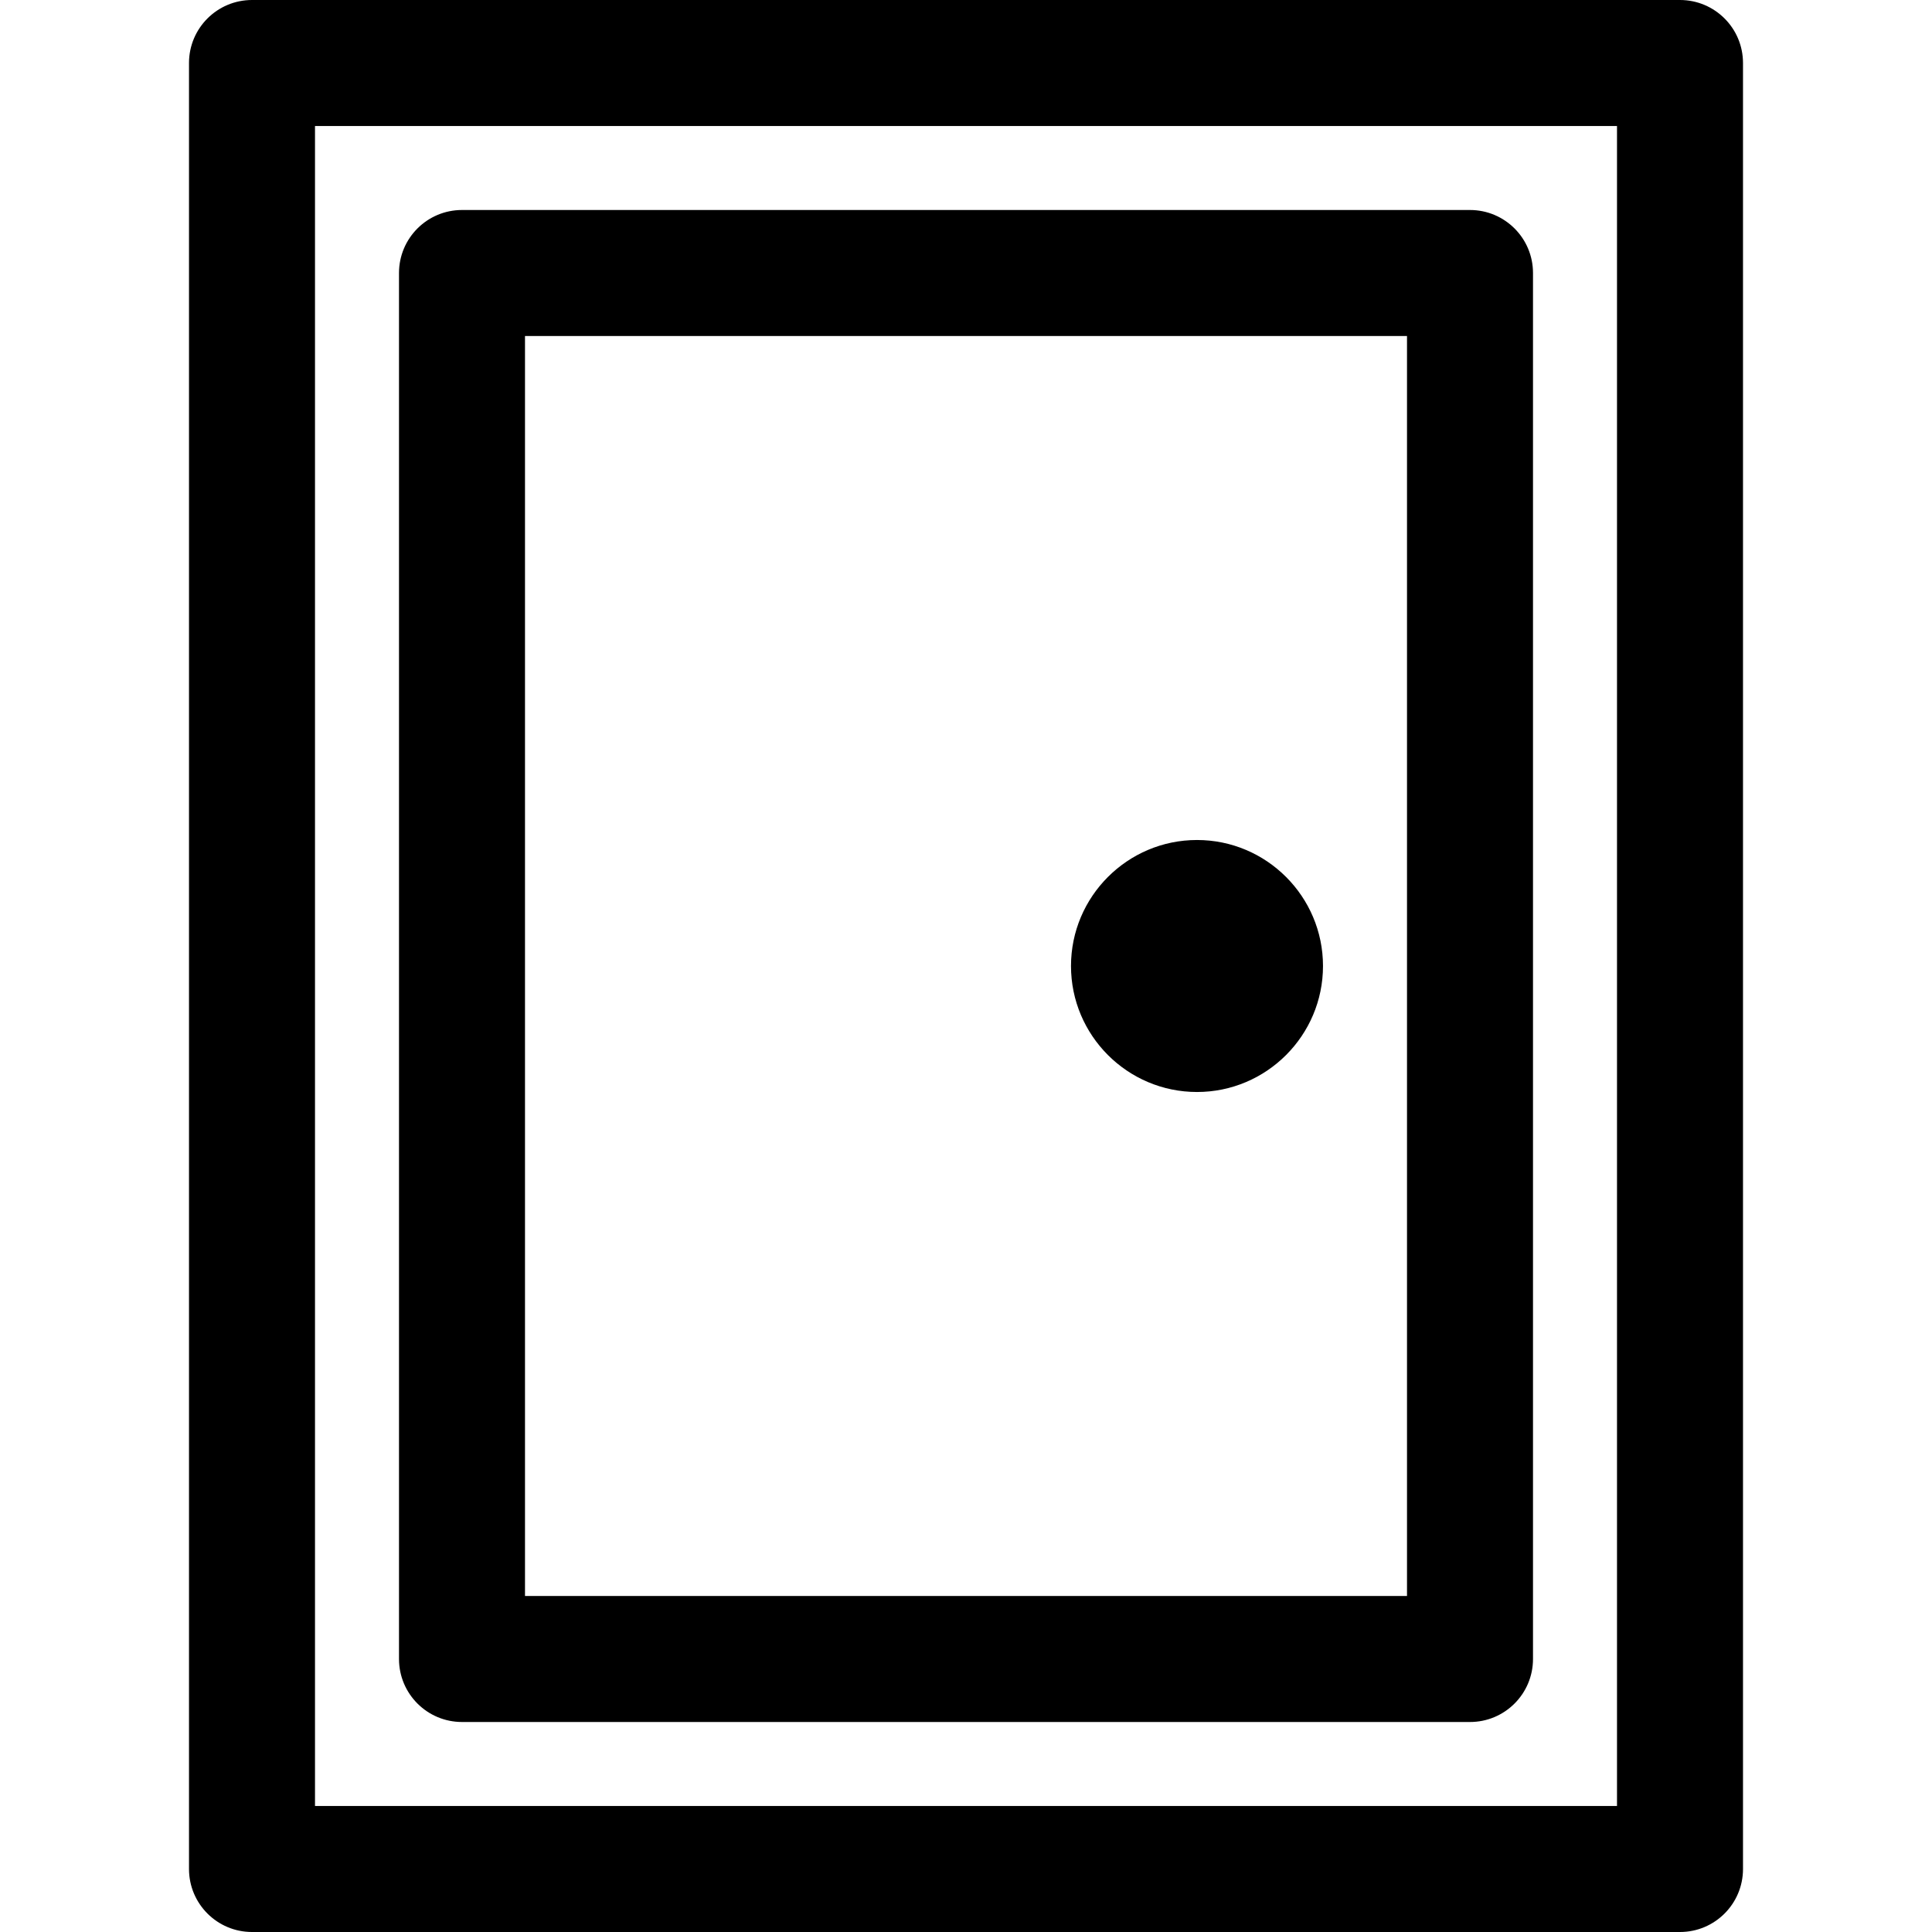 <?xml version="1.0" encoding="iso-8859-1"?>
<!-- Generator: Adobe Illustrator 19.0.0, SVG Export Plug-In . SVG Version: 6.00 Build 0)  -->
<svg xmlns="http://www.w3.org/2000/svg" xmlns:xlink="http://www.w3.org/1999/xlink" version="1.1" id="Layer_1" x="0px" y="0px" viewBox="0 0 512 512" style="enable-background:new 0 0 512 512;" xml:space="preserve">
<g>
	<g>
		<path d="M445.217,0H66.783c-9.22,0-16.696,7.475-16.696,16.696v478.609c0,9.22,7.475,16.696,16.696,16.696h378.435    c9.22,0,16.696-7.475,16.696-16.696V16.696C461.913,7.475,454.438,0,445.217,0z M428.522,478.609H83.478V33.391h345.043V478.609z"/>
	</g>
</g>
<g>
	<g>
		<path d="M389.565,55.652h-267.13c-9.22,0-16.696,7.475-16.696,16.696v367.304c0,9.22,7.475,16.696,16.696,16.696h267.13    c9.22,0,16.696-7.475,16.696-16.696V72.348C406.261,63.127,398.786,55.652,389.565,55.652z M372.87,422.957H139.13V89.044H372.87    V422.957z"/>
	</g>
</g>
<g>
	<g>
		<path d="M317.217,222.609c-18.412,0-33.391,14.979-33.391,33.391c0,18.412,14.979,33.391,33.391,33.391    c18.412,0,33.391-14.979,33.391-33.391C350.609,237.588,335.629,222.609,317.217,222.609z"/>
	</g>
</g>
<g>
</g>
<g>
</g>
<g>
</g>
<g>
</g>
<g>
</g>
<g>
</g>
<g>
</g>
<g>
</g>
<g>
</g>
<g>
</g>
<g>
</g>
<g>
</g>
<g>
</g>
<g>
</g>
<g>
</g>
</svg>

